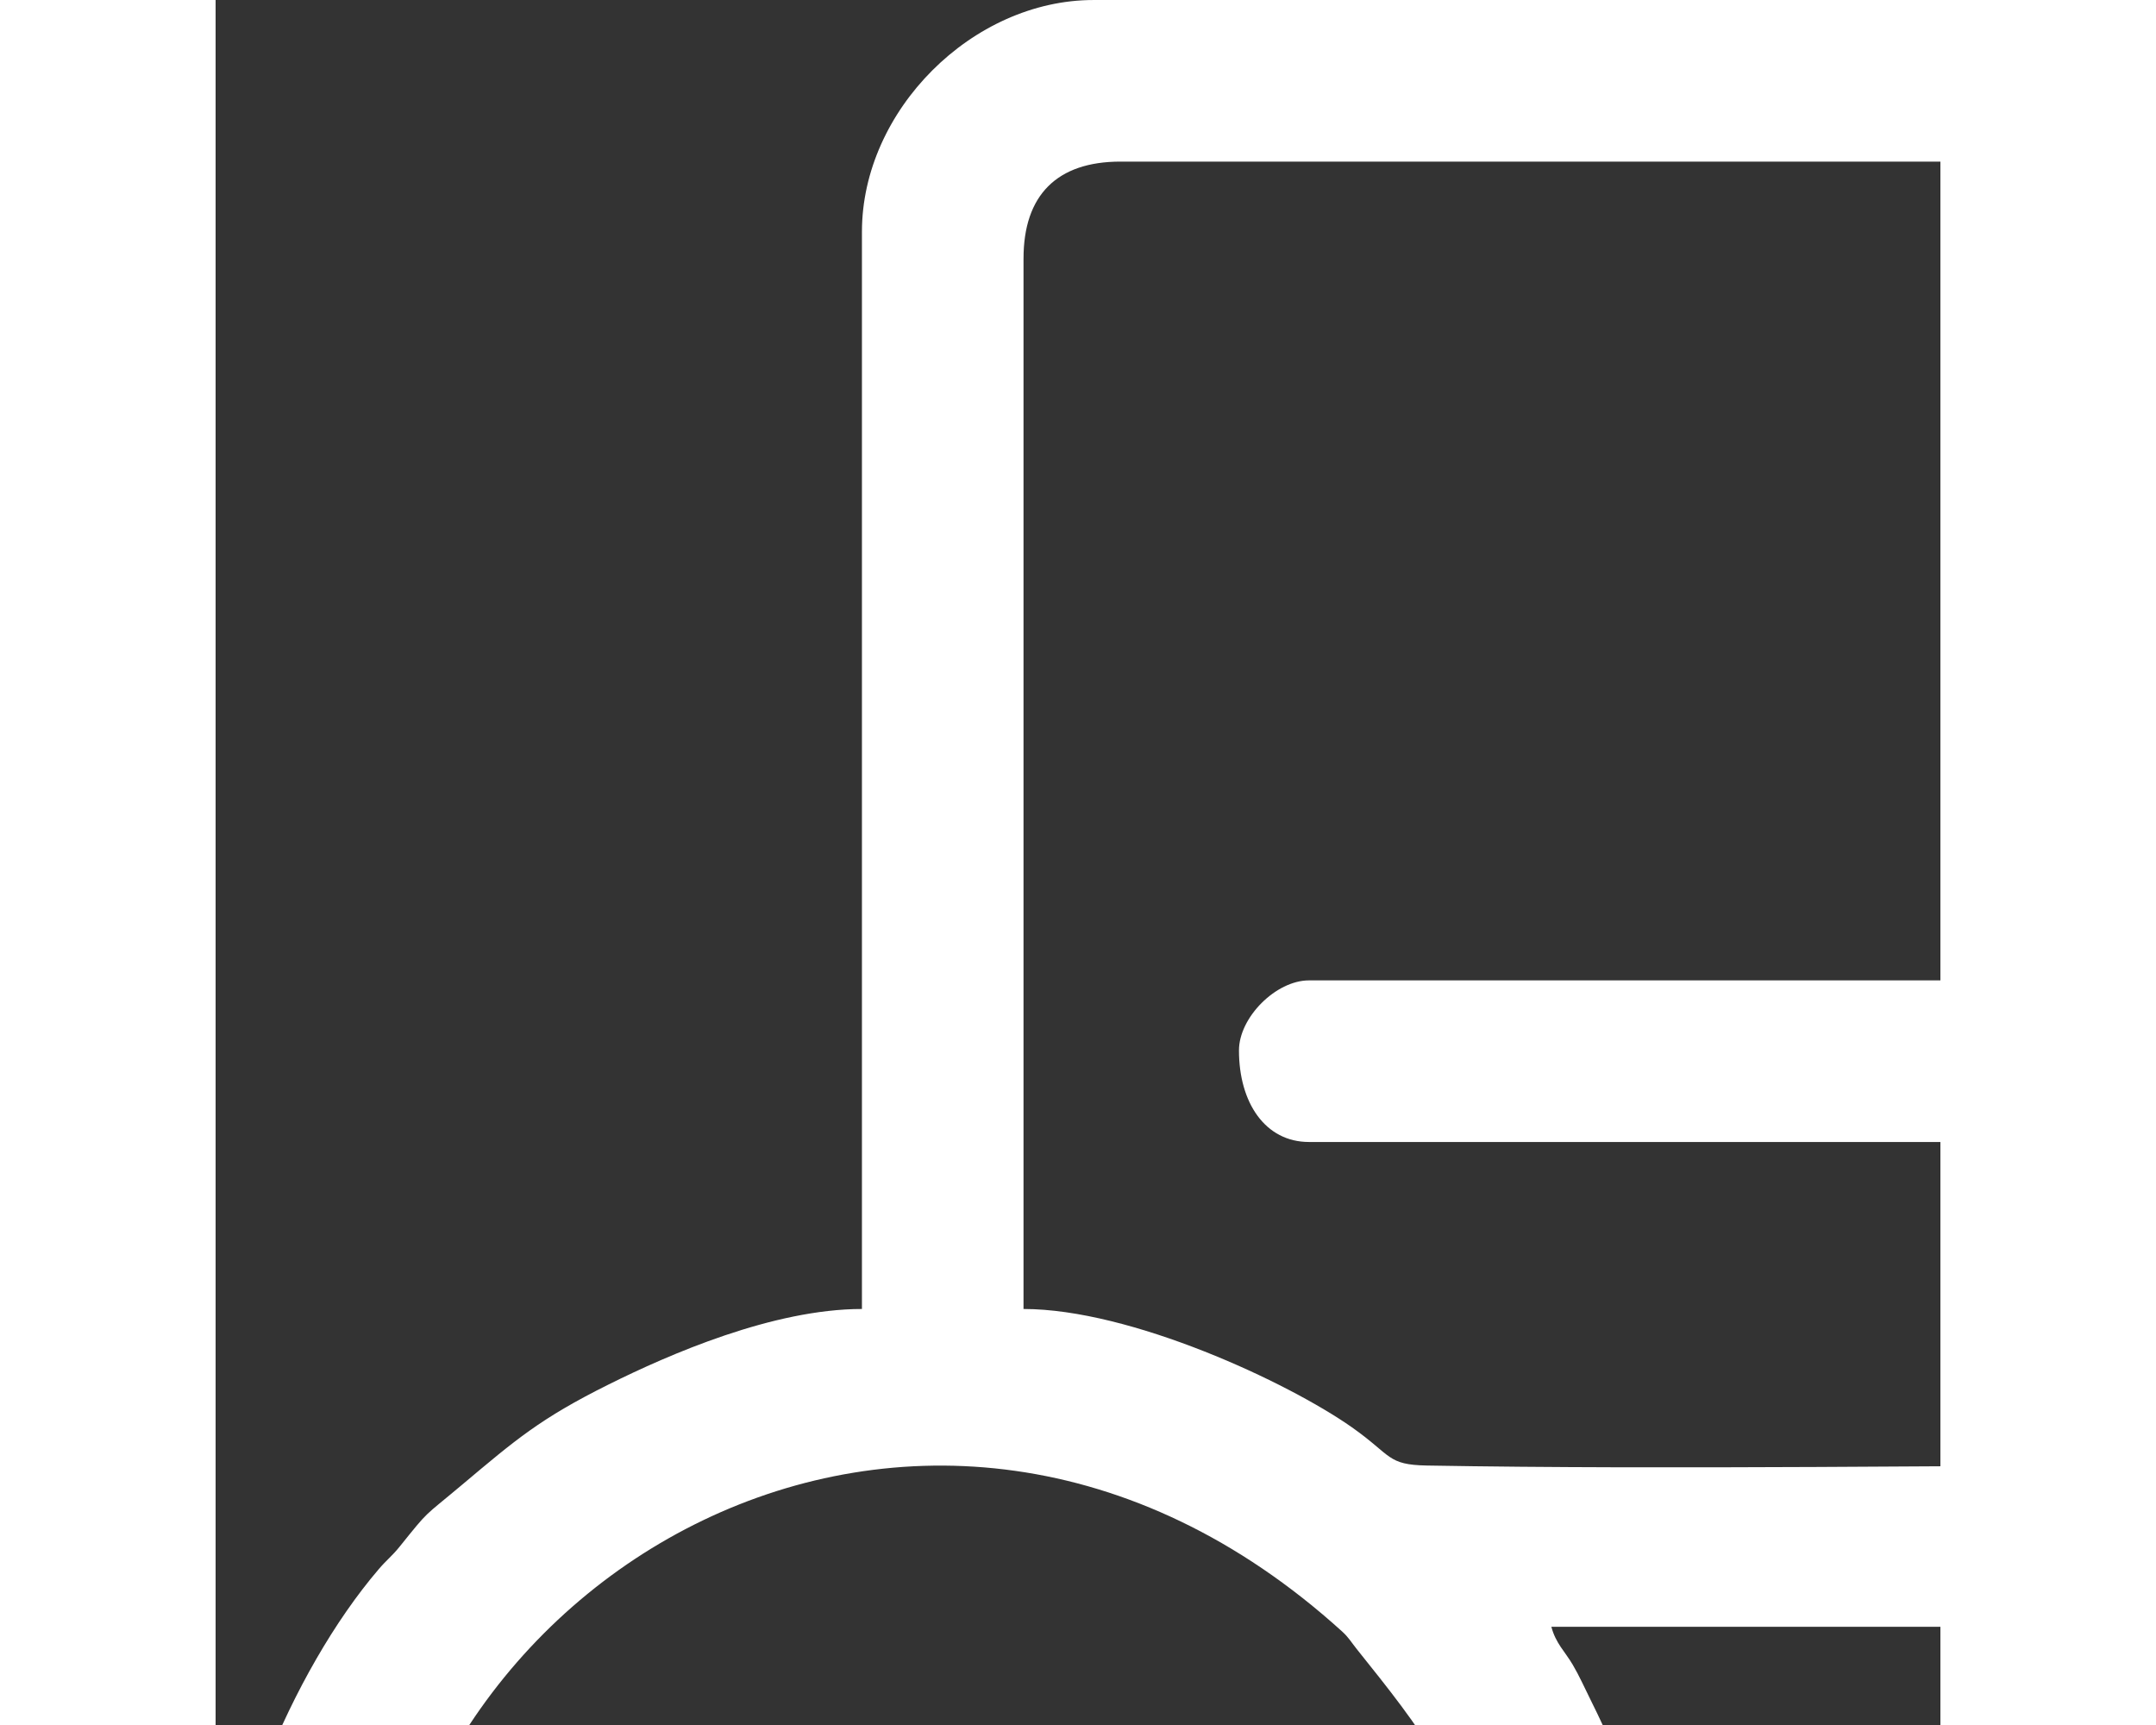 <?xml version="1.0" encoding="UTF-8"?>
<!DOCTYPE svg PUBLIC "-//W3C//DTD SVG 1.1//EN" "http://www.w3.org/Graphics/SVG/1.1/DTD/svg11.dtd">
<!-- Creator: CorelDRAW -->
<svg xmlns="http://www.w3.org/2000/svg" xml:space="preserve" width="50px" height="40px" version="1.1" style="shape-rendering:geometricPrecision; text-rendering:geometricPrecision; image-rendering:optimizeQuality; fill-rule:evenodd; clip-rule:evenodd"
viewBox="0 0 2548.7 2548.7"
 xmlns:xlink="http://www.w3.org/1999/xlink"
 xmlns:xodm="http://www.corel.com/coreldraw/odm/2003">
 <rect x="0" y="0" width="2548.7" height="2548.7" fill="#333333" stroke="none"/>
 <defs>
    <style type="text/css">
   <![CDATA[
    .fil0 {fill:white}
   ]]>
  </style>
 </defs>

 <g id="Слой_x0020_1">
  <g style="clip-path:url(#id0)">
   <path class="fil0" d="M238.77 3000.54c0,-665.93 809.21,-1149.04 1425.78,-590.09 9.88,8.96 13.44,15.73 21.7,26.05 94.74,118.28 162.04,202.21 199.52,373.53 31.76,145.19 31.36,230.04 1.35,374.41 -31.72,152.56 -118.53,300.66 -223.31,405.45 -68.53,68.53 -149.95,123.81 -244.32,169.55 -206.66,100.16 -477.85,99.29 -684.7,2.61 -193.18,-90.29 -327.01,-225.06 -419.18,-416.51 -44.89,-93.23 -76.83,-239.06 -76.83,-344.99zm955.08 -2618.51c0,-93.8 49.46,-143.26 143.26,-143.26l1687.3 0 0 692.43c0,48.8 54.66,103.47 103.47,103.47l692.43 0 0 2658.3c0,190.64 -197.57,143.26 -405.91,143.26 -551.82,0 -1103.65,0 -1655.47,0 23.05,-34.42 40.68,-38.85 69.81,-65.49 25.12,-22.97 39.17,-45.7 63.49,-71.82 117.45,-126.13 248.73,-395.64 248.73,-579l1257.52 0c137.42,0 137.42,-238.77 0,-238.77l-1257.52 0c0,-121.17 -58.2,-267.38 -108.77,-368.77 -10.03,-20.11 -16.77,-35.7 -26.81,-52.78 -11.63,-19.78 -24.96,-31.27 -31.56,-55.99l1217.72 0c163.07,0 310.4,38.59 310.4,-135.3 0,-40.63 -35.98,-79.19 -65.62,-93.57 -42.17,-20.45 -427.41,-9.9 -491.51,-9.9 -364.52,0 -793.49,6.82 -1154.56,0.51 -59.65,-1.04 -51.78,-14.67 -110.86,-56.28 -94.61,-66.64 -326.87,-175.03 -485.56,-175.03l0 -1552zm2069.33 31.84l384 380.06 -384 1.97 0 -382.03zm-2308.1 -71.63l0 1591.8c-131.18,0 -284.67,66.95 -374.08,111.42 -101.67,50.57 -137.74,81.87 -217.35,148.76 -58.52,49.18 -46.81,35.2 -91.88,91.18 -11.25,13.97 -18.71,19.06 -30.66,33.02 -129.41,151.21 -241.12,420.09 -241.12,626.41 0,203.86 12.99,338.23 103.44,517.37 56.3,111.52 119.9,211.64 208.81,300.56l139.71 114.98c161.97,107.69 353.37,197.28 566.79,197.28l2706.05 0c166.5,0 334.28,-167.77 334.28,-334.28l0 -2841.35c0,-52.52 -63.16,-98.98 -93.52,-129.34l-672.53 -672.53c-30.92,-30.92 -80.23,-97.5 -133.31,-97.5l-1862.4 0c-179.02,0 -342.23,163.22 -342.23,342.24z"/>
   <path class="fil0" d="M1512.21 1552c0,77.27 38.76,135.3 103.47,135.3l1782.81 0c137.42,0 137.42,-238.77 0,-238.77l-1782.81 0c-48.8,0 -103.47,54.66 -103.47,103.47z"/>
   <path class="fil0" d="M907.32 3167.67c-93.74,-62.77 -122.24,-183.06 -254.69,-183.06 -64.71,0 -103.47,58.03 -103.47,135.3 0,61.15 187.09,222.82 236.78,272.6 60.13,60.23 59.38,69.64 137.3,69.64 57.51,0 144.32,-108.51 181.07,-145.25l413.87 -413.86c58.36,-58.15 65.66,-58.1 65.66,-133.32 0,-64.7 -58.03,-103.47 -135.3,-103.47 -59.74,0 -228.41,192.59 -276.58,240.76l-264.63 260.66z"/>
  </g>
 </g>
</svg>
